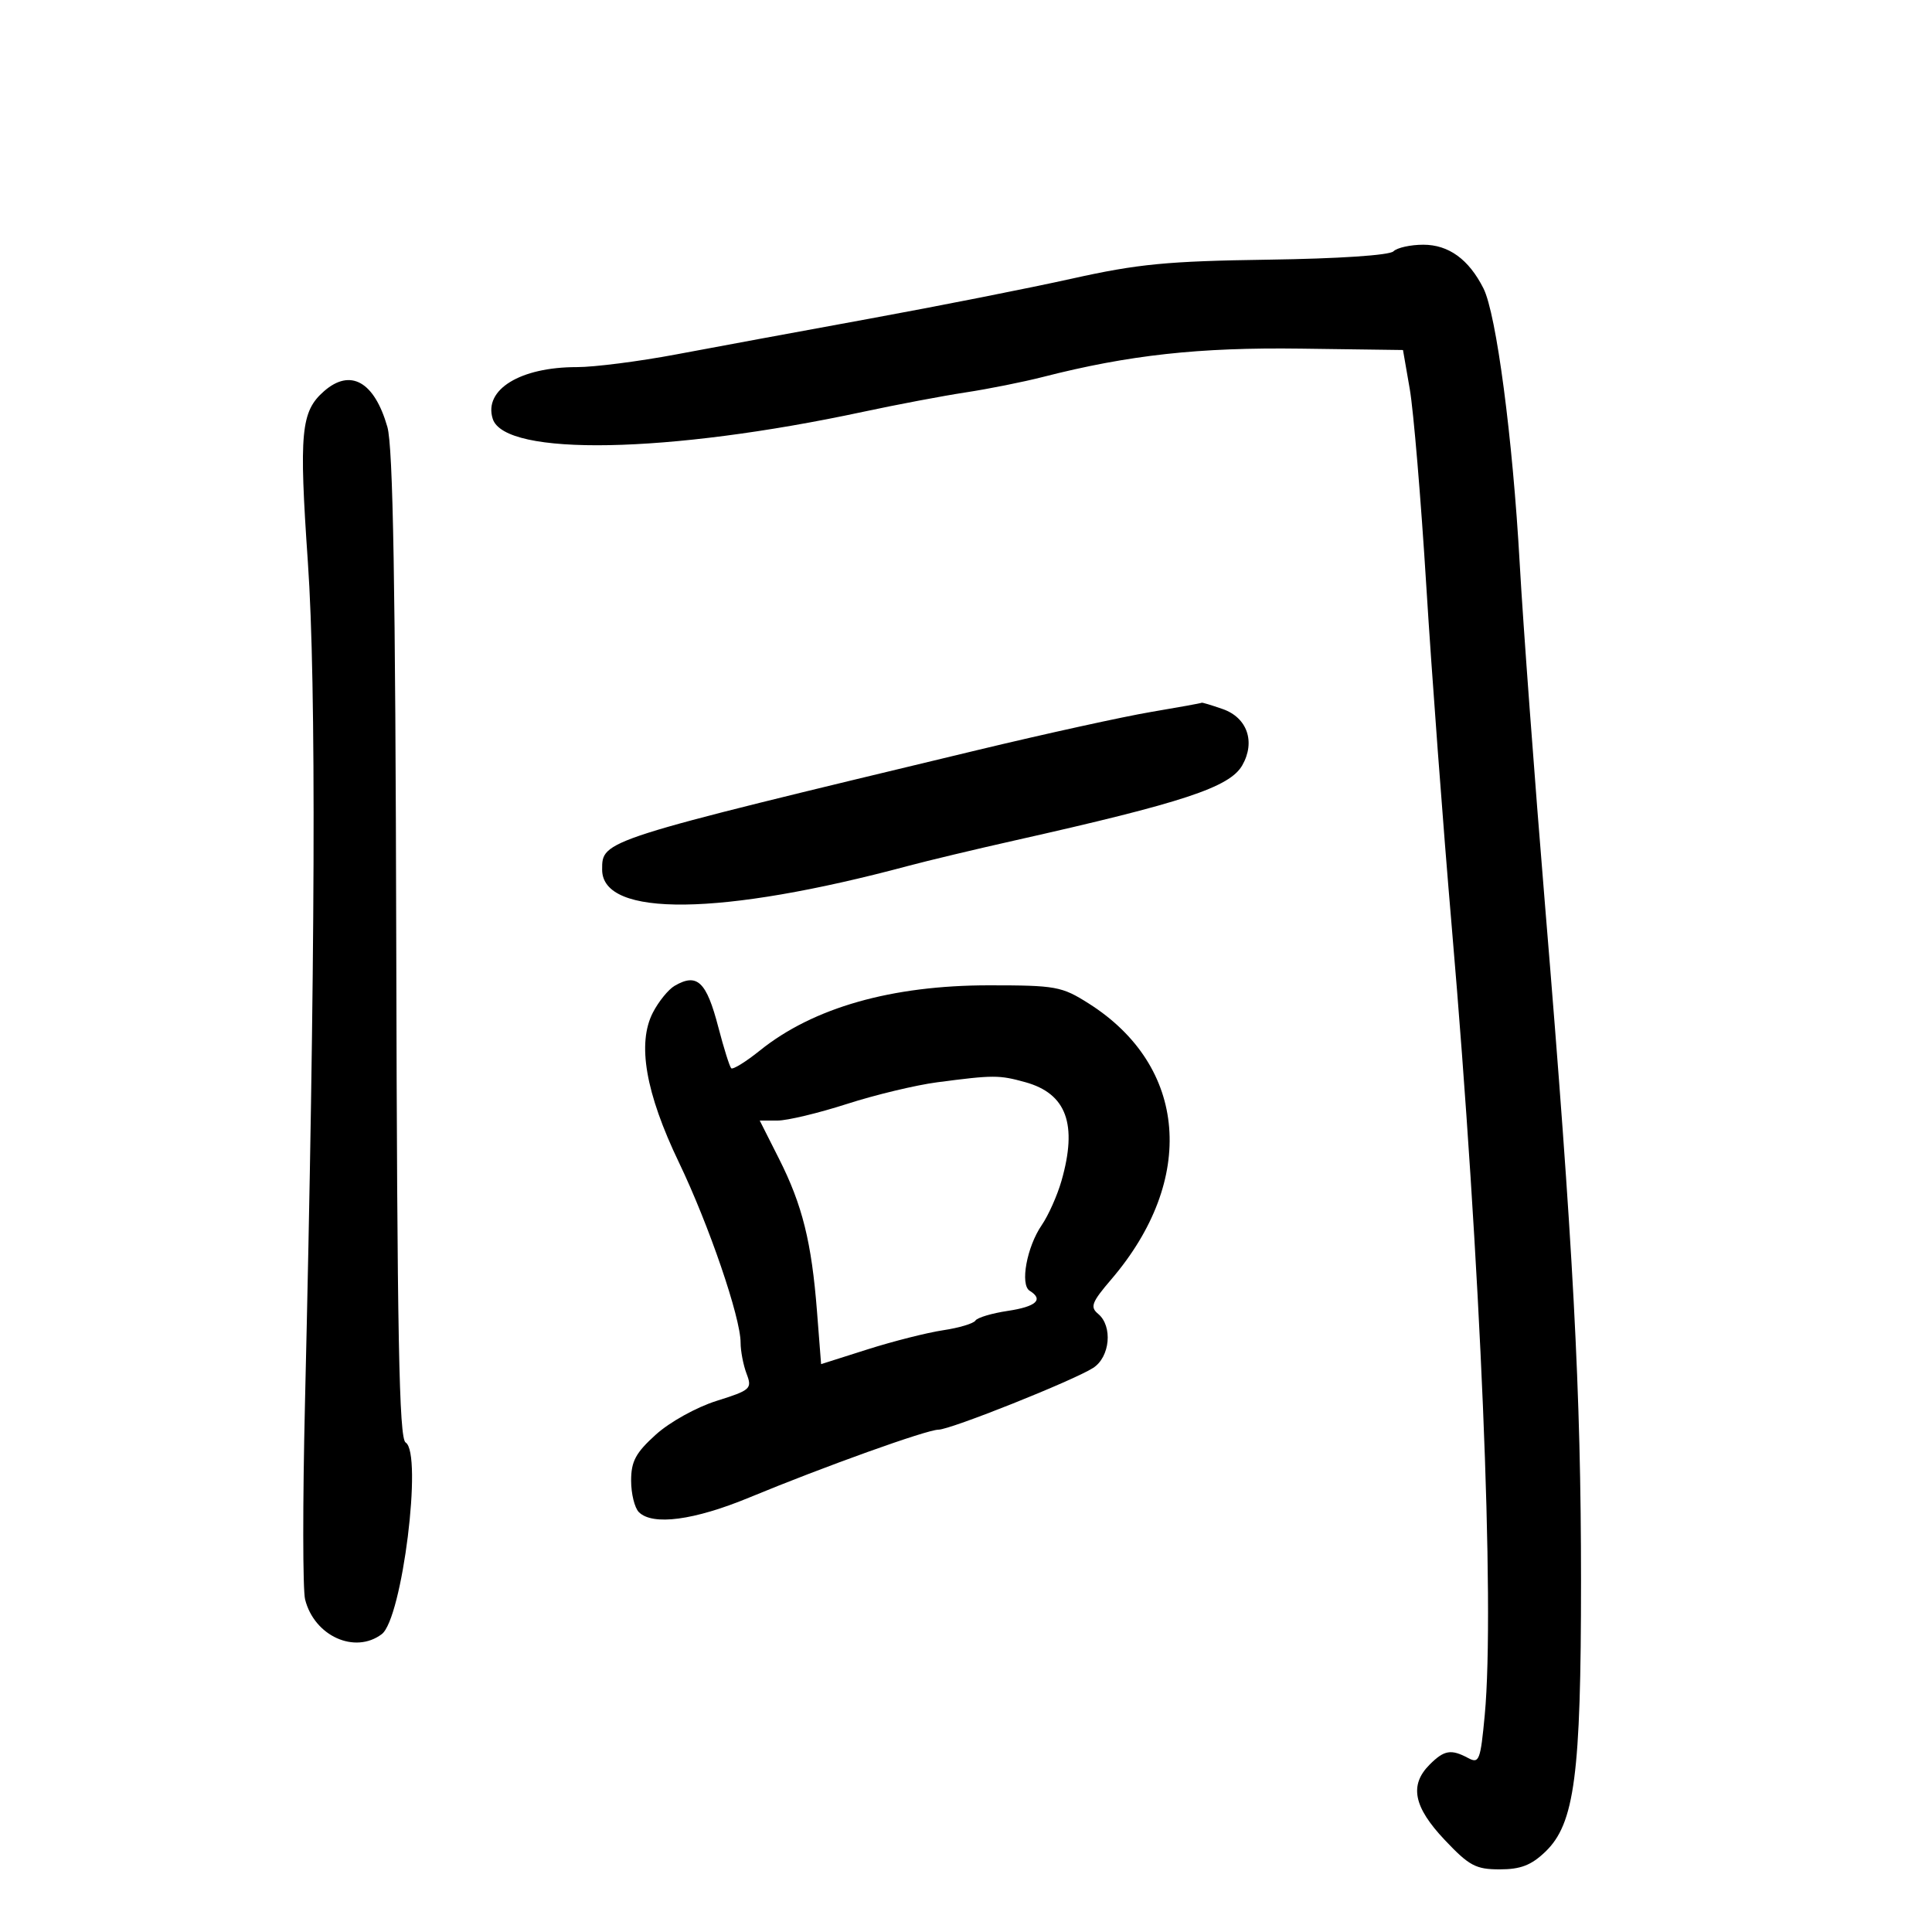 <svg xmlns="http://www.w3.org/2000/svg" width="300" height="300" viewBox="0 0 300 300" version="1.1">
	<path d="M 216.371 39.029 C 215.761 39.639, 207.844 40.165, 196.921 40.322 C 181.264 40.546, 176.699 40.986, 166.500 43.255 C 159.900 44.723, 145.725 47.528, 135 49.489 C 124.275 51.450, 110.775 53.944, 105 55.032 C 99.225 56.120, 92.282 57.007, 89.571 57.005 C 80.782 56.996, 75.073 60.505, 76.510 65.031 C 78.374 70.904, 103.788 70.426, 134 63.951 C 139.225 62.831, 146.402 61.473, 149.948 60.933 C 153.495 60.394, 158.895 59.313, 161.948 58.532 C 175.288 55.120, 186.190 53.923, 201.976 54.136 L 217.856 54.350 218.910 60.425 C 219.490 63.766, 220.645 77.525, 221.476 91 C 222.308 104.475, 224.089 128.325, 225.434 144 C 229.920 196.283, 232.140 249.345, 230.550 266.312 C 229.889 273.363, 229.682 273.900, 227.981 272.990 C 225.322 271.567, 224.253 271.747, 222 274 C 218.816 277.184, 219.490 280.577, 224.326 285.695 C 228.136 289.728, 229.154 290.273, 232.879 290.273 C 236.121 290.273, 237.770 289.636, 239.958 287.540 C 244.506 283.183, 245.500 275.645, 245.500 245.500 C 245.500 216.187, 244.309 193.767, 239.947 141 C 238.288 120.925, 236.502 96.850, 235.980 87.500 C 234.891 68.017, 232.353 48.751, 230.350 44.779 C 228.078 40.272, 224.949 38, 221.011 38 C 219.025 38, 216.937 38.463, 216.371 39.029 M 50.310 60.750 C 46.719 63.897, 46.414 67.132, 47.806 87.282 C 49.127 106.396, 48.978 149.205, 47.352 218.085 C 46.994 233.257, 47.004 246.881, 47.376 248.361 C 48.802 254.043, 55.101 256.895, 59.278 253.750 C 62.454 251.358, 65.659 225.643, 62.986 223.991 C 61.967 223.361, 61.671 207.656, 61.531 146.850 C 61.403 90.767, 61.036 69.384, 60.152 66.295 C 58.133 59.246, 54.415 57.152, 50.310 60.750 M 178.740 110.551 C 174.472 111.270, 162.322 113.938, 151.740 116.481 C 93.154 130.556, 93.500 130.446, 93.500 135.043 C 93.500 142.472, 111.944 142.247, 141 134.463 C 144.025 133.653, 151.450 131.879, 157.500 130.520 C 183.767 124.622, 190.959 122.247, 192.904 118.829 C 194.978 115.182, 193.668 111.429, 189.857 110.100 C 188.121 109.495, 186.656 109.055, 186.601 109.122 C 186.545 109.189, 183.008 109.832, 178.740 110.551 M 104.750 153.080 C 103.787 153.641, 102.272 155.506, 101.383 157.226 C 98.908 162.013, 100.244 169.709, 105.422 180.498 C 110.081 190.203, 115 204.578, 115 208.487 C 115 209.797, 115.419 211.972, 115.931 213.320 C 116.814 215.641, 116.571 215.861, 111.278 217.526 C 108.147 218.511, 104.003 220.810, 101.846 222.758 C 98.710 225.592, 98 226.912, 98 229.916 C 98 231.942, 98.540 234.140, 99.200 234.800 C 101.335 236.935, 107.784 236.080, 116.383 232.520 C 127.966 227.725, 143.931 222, 145.719 222 C 147.578 222, 166.722 214.356, 169.750 212.404 C 172.374 210.713, 172.812 205.919, 170.516 204.013 C 169.236 202.951, 169.517 202.214, 172.550 198.671 C 185.835 183.150, 184.407 165.556, 169.074 155.832 C 164.865 153.163, 163.973 153, 153.551 153 C 138.460 153, 126.282 156.465, 118.011 163.112 C 115.805 164.884, 113.794 166.128, 113.542 165.875 C 113.290 165.623, 112.392 162.763, 111.547 159.521 C 109.693 152.401, 108.255 151.038, 104.750 153.080 M 145.500 168.061 C 142.200 168.494, 135.900 170.007, 131.500 171.424 C 127.100 172.841, 122.256 174, 120.736 174 L 117.971 174 120.966 179.934 C 124.592 187.116, 126.027 192.887, 126.865 203.661 L 127.500 211.821 134.713 209.530 C 138.680 208.269, 143.957 206.934, 146.440 206.561 C 148.922 206.189, 151.183 205.512, 151.464 205.058 C 151.745 204.603, 154.006 203.926, 156.488 203.554 C 160.910 202.891, 162.101 201.798, 159.890 200.432 C 158.365 199.489, 159.441 193.618, 161.757 190.240 C 162.791 188.733, 164.169 185.648, 164.819 183.384 C 167.348 174.572, 165.614 169.820, 159.221 168.044 C 155.134 166.909, 154.269 166.910, 145.500 168.061" stroke="none" fill="black" fill-rule="evenodd"/>
</svg>